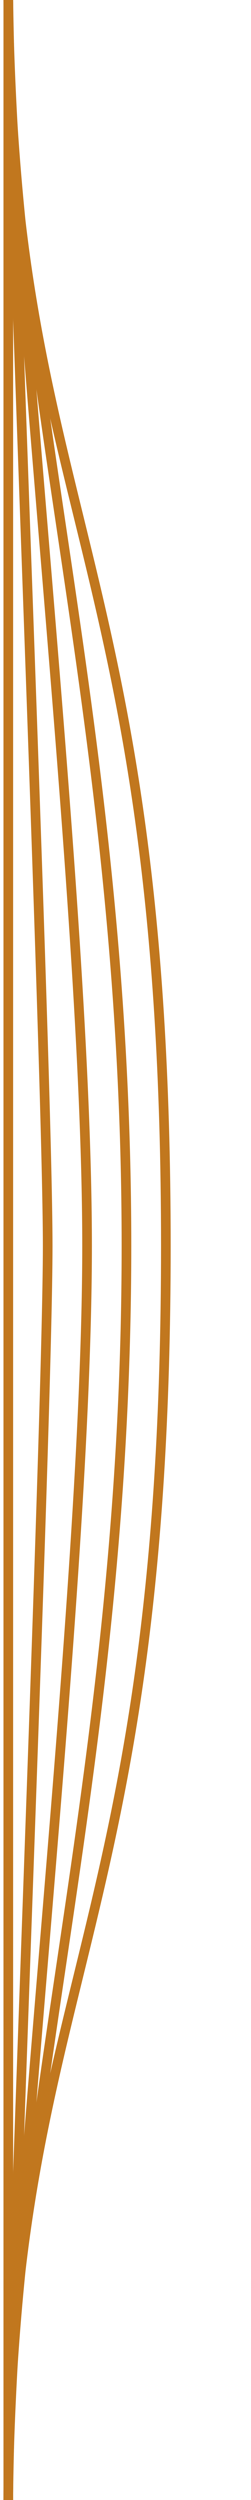 <?xml version="1.0" encoding="utf-8"?>
<!-- Generator: Adobe Illustrator 25.0.1, SVG Export Plug-In . SVG Version: 6.00 Build 0)  -->
<svg version="1.1" id="Layer_1" xmlns="http://www.w3.org/2000/svg" xmlns:xlink="http://www.w3.org/1999/xlink" x="0px" y="0px"
	 viewBox="0 0 13 129" style="enable-background:new 0 0 13 129;" xml:space="preserve">
<style type="text/css">
	.st0{fill:none;stroke:#C1771E;stroke-width:0.5;stroke-miterlimit:10;}
</style>
<g>
	<g>
		<path class="st0" d="M0.43,129c0-26.48,8.16-28.97,8.16-64.71c0-35.74-8.16-38.23-8.16-64.71"/>
		<path class="st0" d="M0.43,129c0-19.86,6.12-37.91,6.12-64.71c0-26.8-6.12-44.85-6.12-64.71"/>
		<path class="st0" d="M0.43,129c0-13.24,4.08-46.84,4.08-64.71c0-17.87-4.08-51.47-4.08-64.71"/>
		<path class="st0" d="M0.43,129c0-6.62,2.04-55.78,2.04-64.71c0-8.93-2.04-58.09-2.04-64.71"/>
		<line class="st0" x1="0.43" y1="129" x2="0.43" y2="-0.43"/>
	</g>
</g>
</svg>
